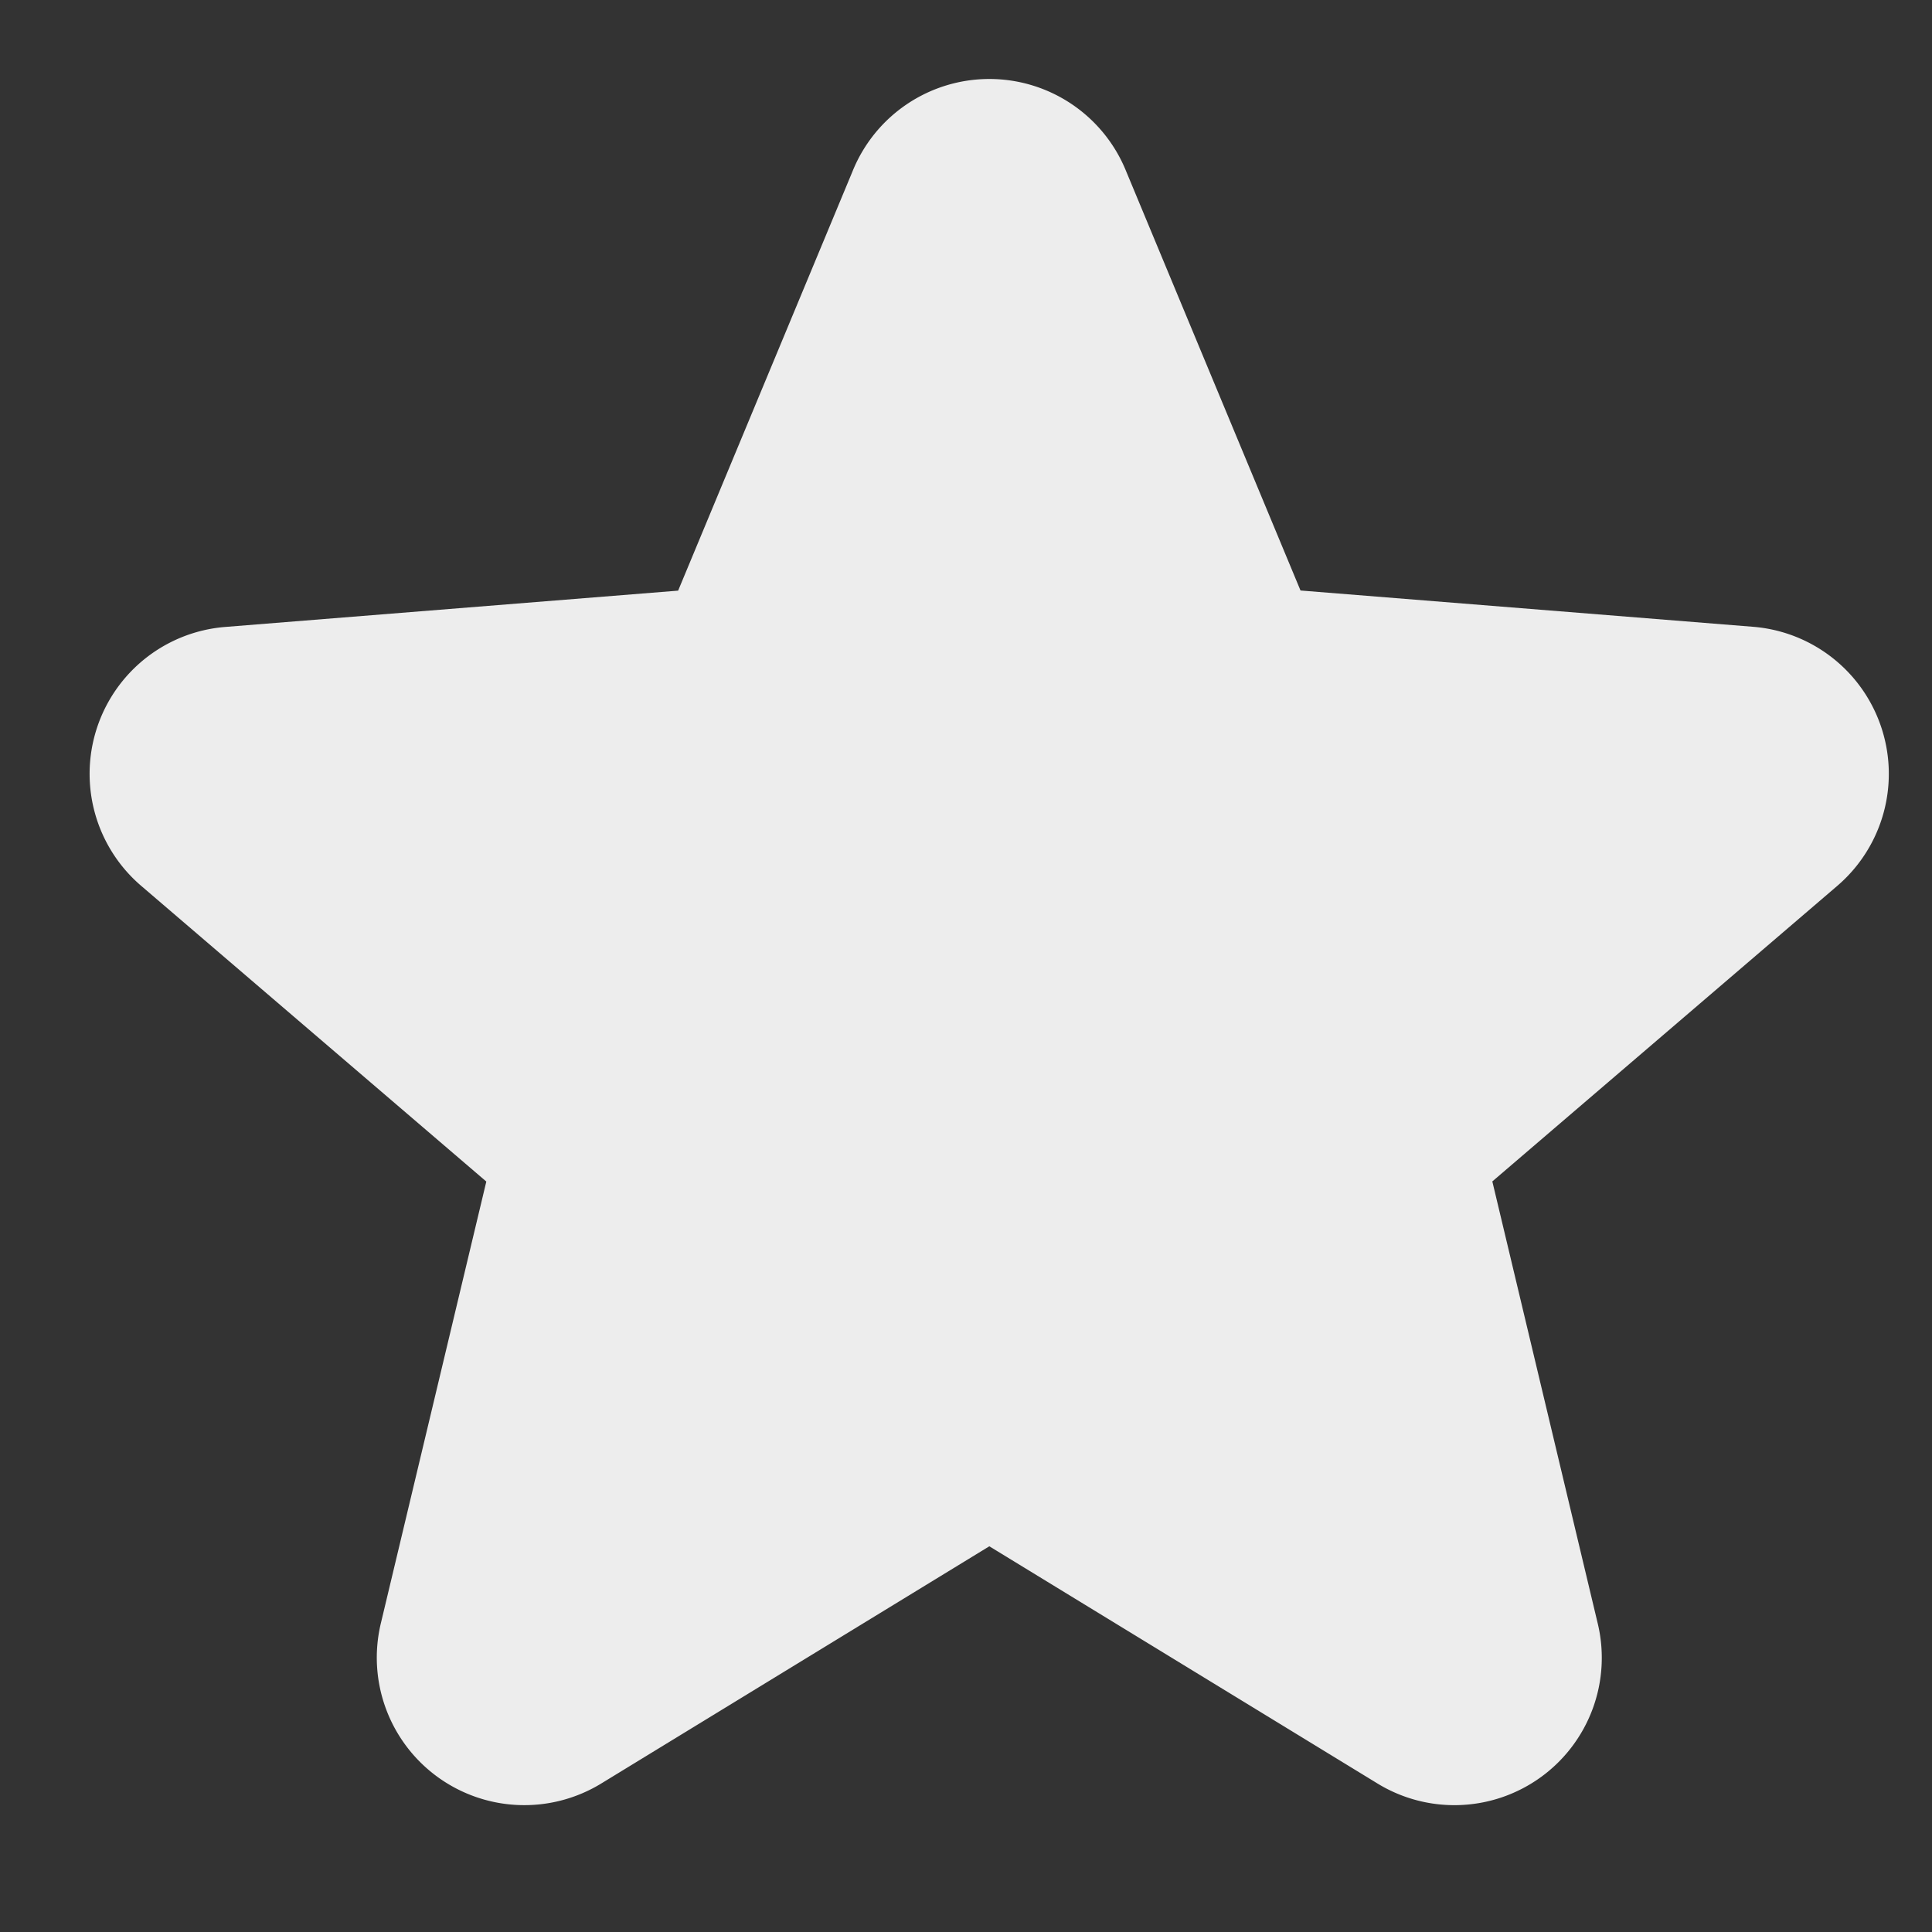 <svg xmlns="http://www.w3.org/2000/svg" width="14" height="14" viewBox="0 0 14 14">
    <rect x="0" y="0" width="14" height="14" fill="#333333" stroke="none"/>
    <defs>
        <clipPath id="9c0wqmb6ea">
            <path data-name="사각형 4404" style="fill:none" d="M0 0h14v14H0z"/>
        </clipPath>
    </defs>
    <g data-name="그룹 28055" style="clip-path:url(#9c0wqmb6ea)">
        <path data-name="패스 4699" d="m14 7.706 1.264 3.039 3.28.263a1.069 1.069 0 0 1 .61 1.877l-2.5 2.142.763 3.2a1.068 1.068 0 0 1-1.6 1.16l-2.808-1.716-2.809 1.717a1.069 1.069 0 0 1-1.6-1.16l.764-3.2-2.5-2.142a1.068 1.068 0 0 1 .609-1.877l3.281-.263 1.264-3.039A1.069 1.069 0 0 1 14 7.706z" transform="translate(-5.84 -6.466)" style="fill:#ededed"/>
    </g>
</svg>
